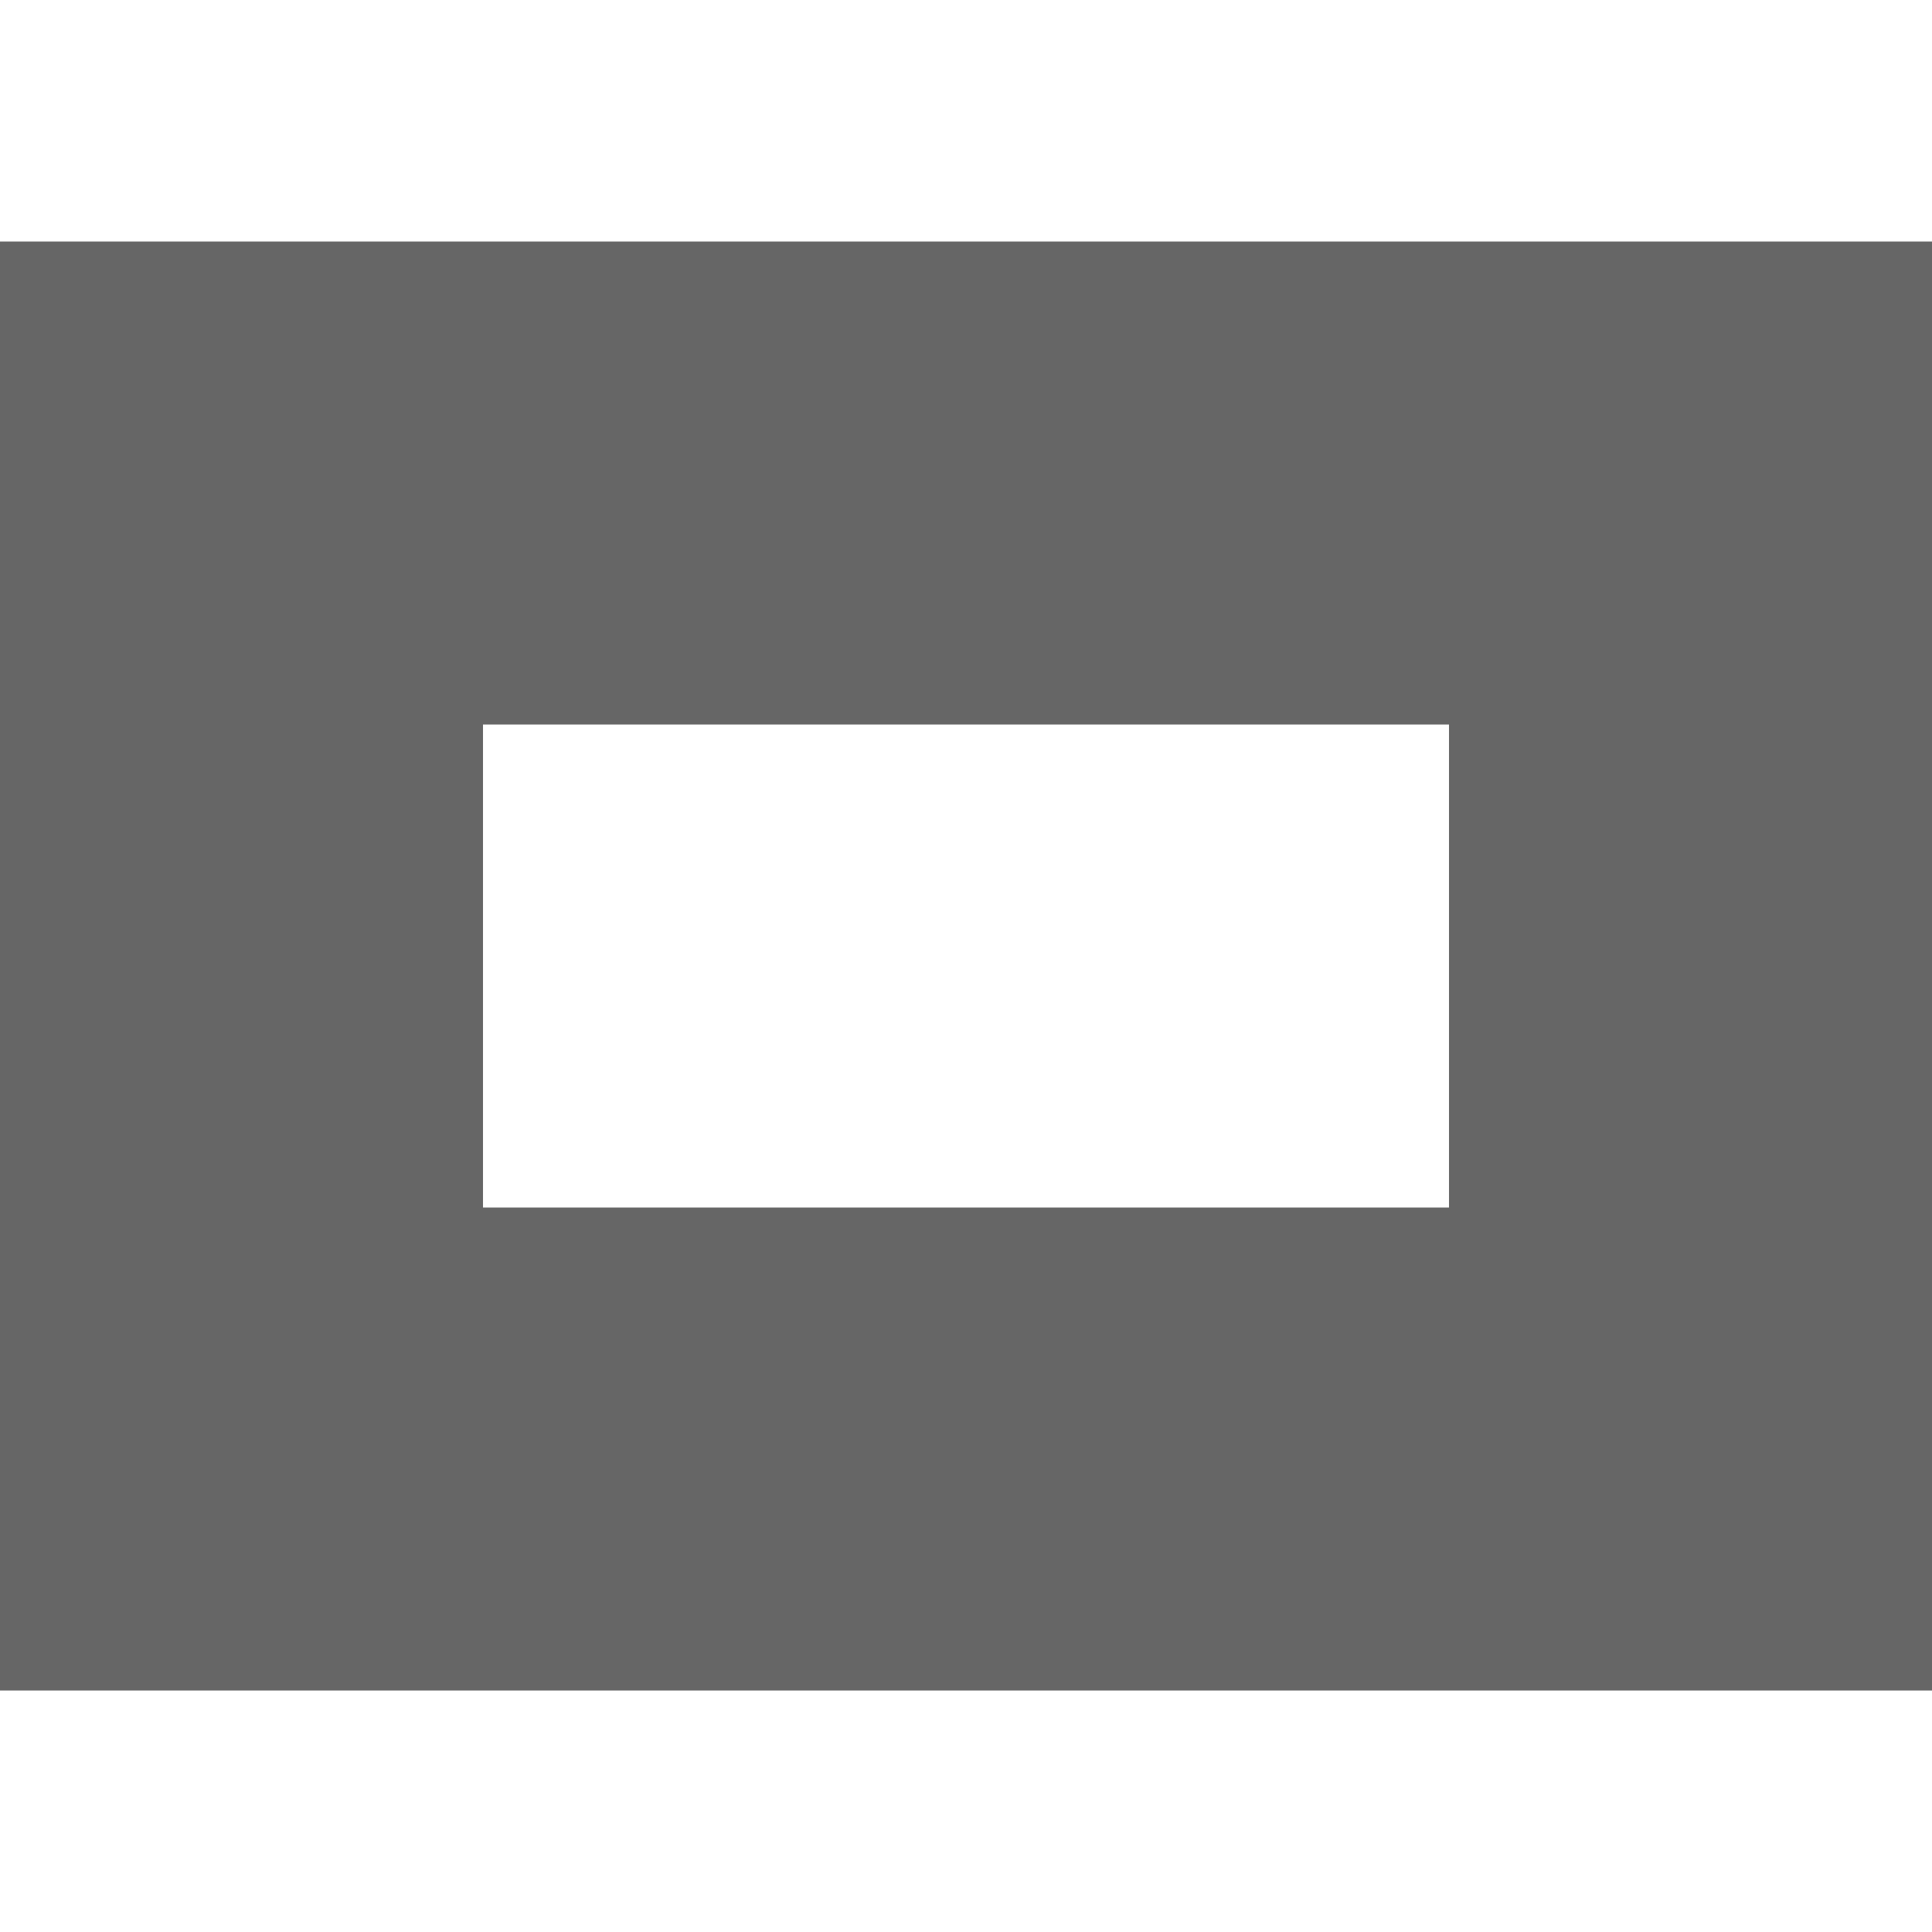 <svg width="1em" height="1em" viewBox="0 0 12 9" fill="none" xmlns="http://www.w3.org/2000/svg">
  <g clip-path="url(#clip0_8_221)">
    <path fill-rule="evenodd" clip-rule="evenodd" d="M12 0H0V9H12V0ZM9 3H3V6H9V3Z" fill="#666666"/>
  </g>
  <defs>
    <clipPath id="clip0_8_221">
      <rect width="12" height="9" fill="#666666"/>
    </clipPath>
  </defs>
</svg>
